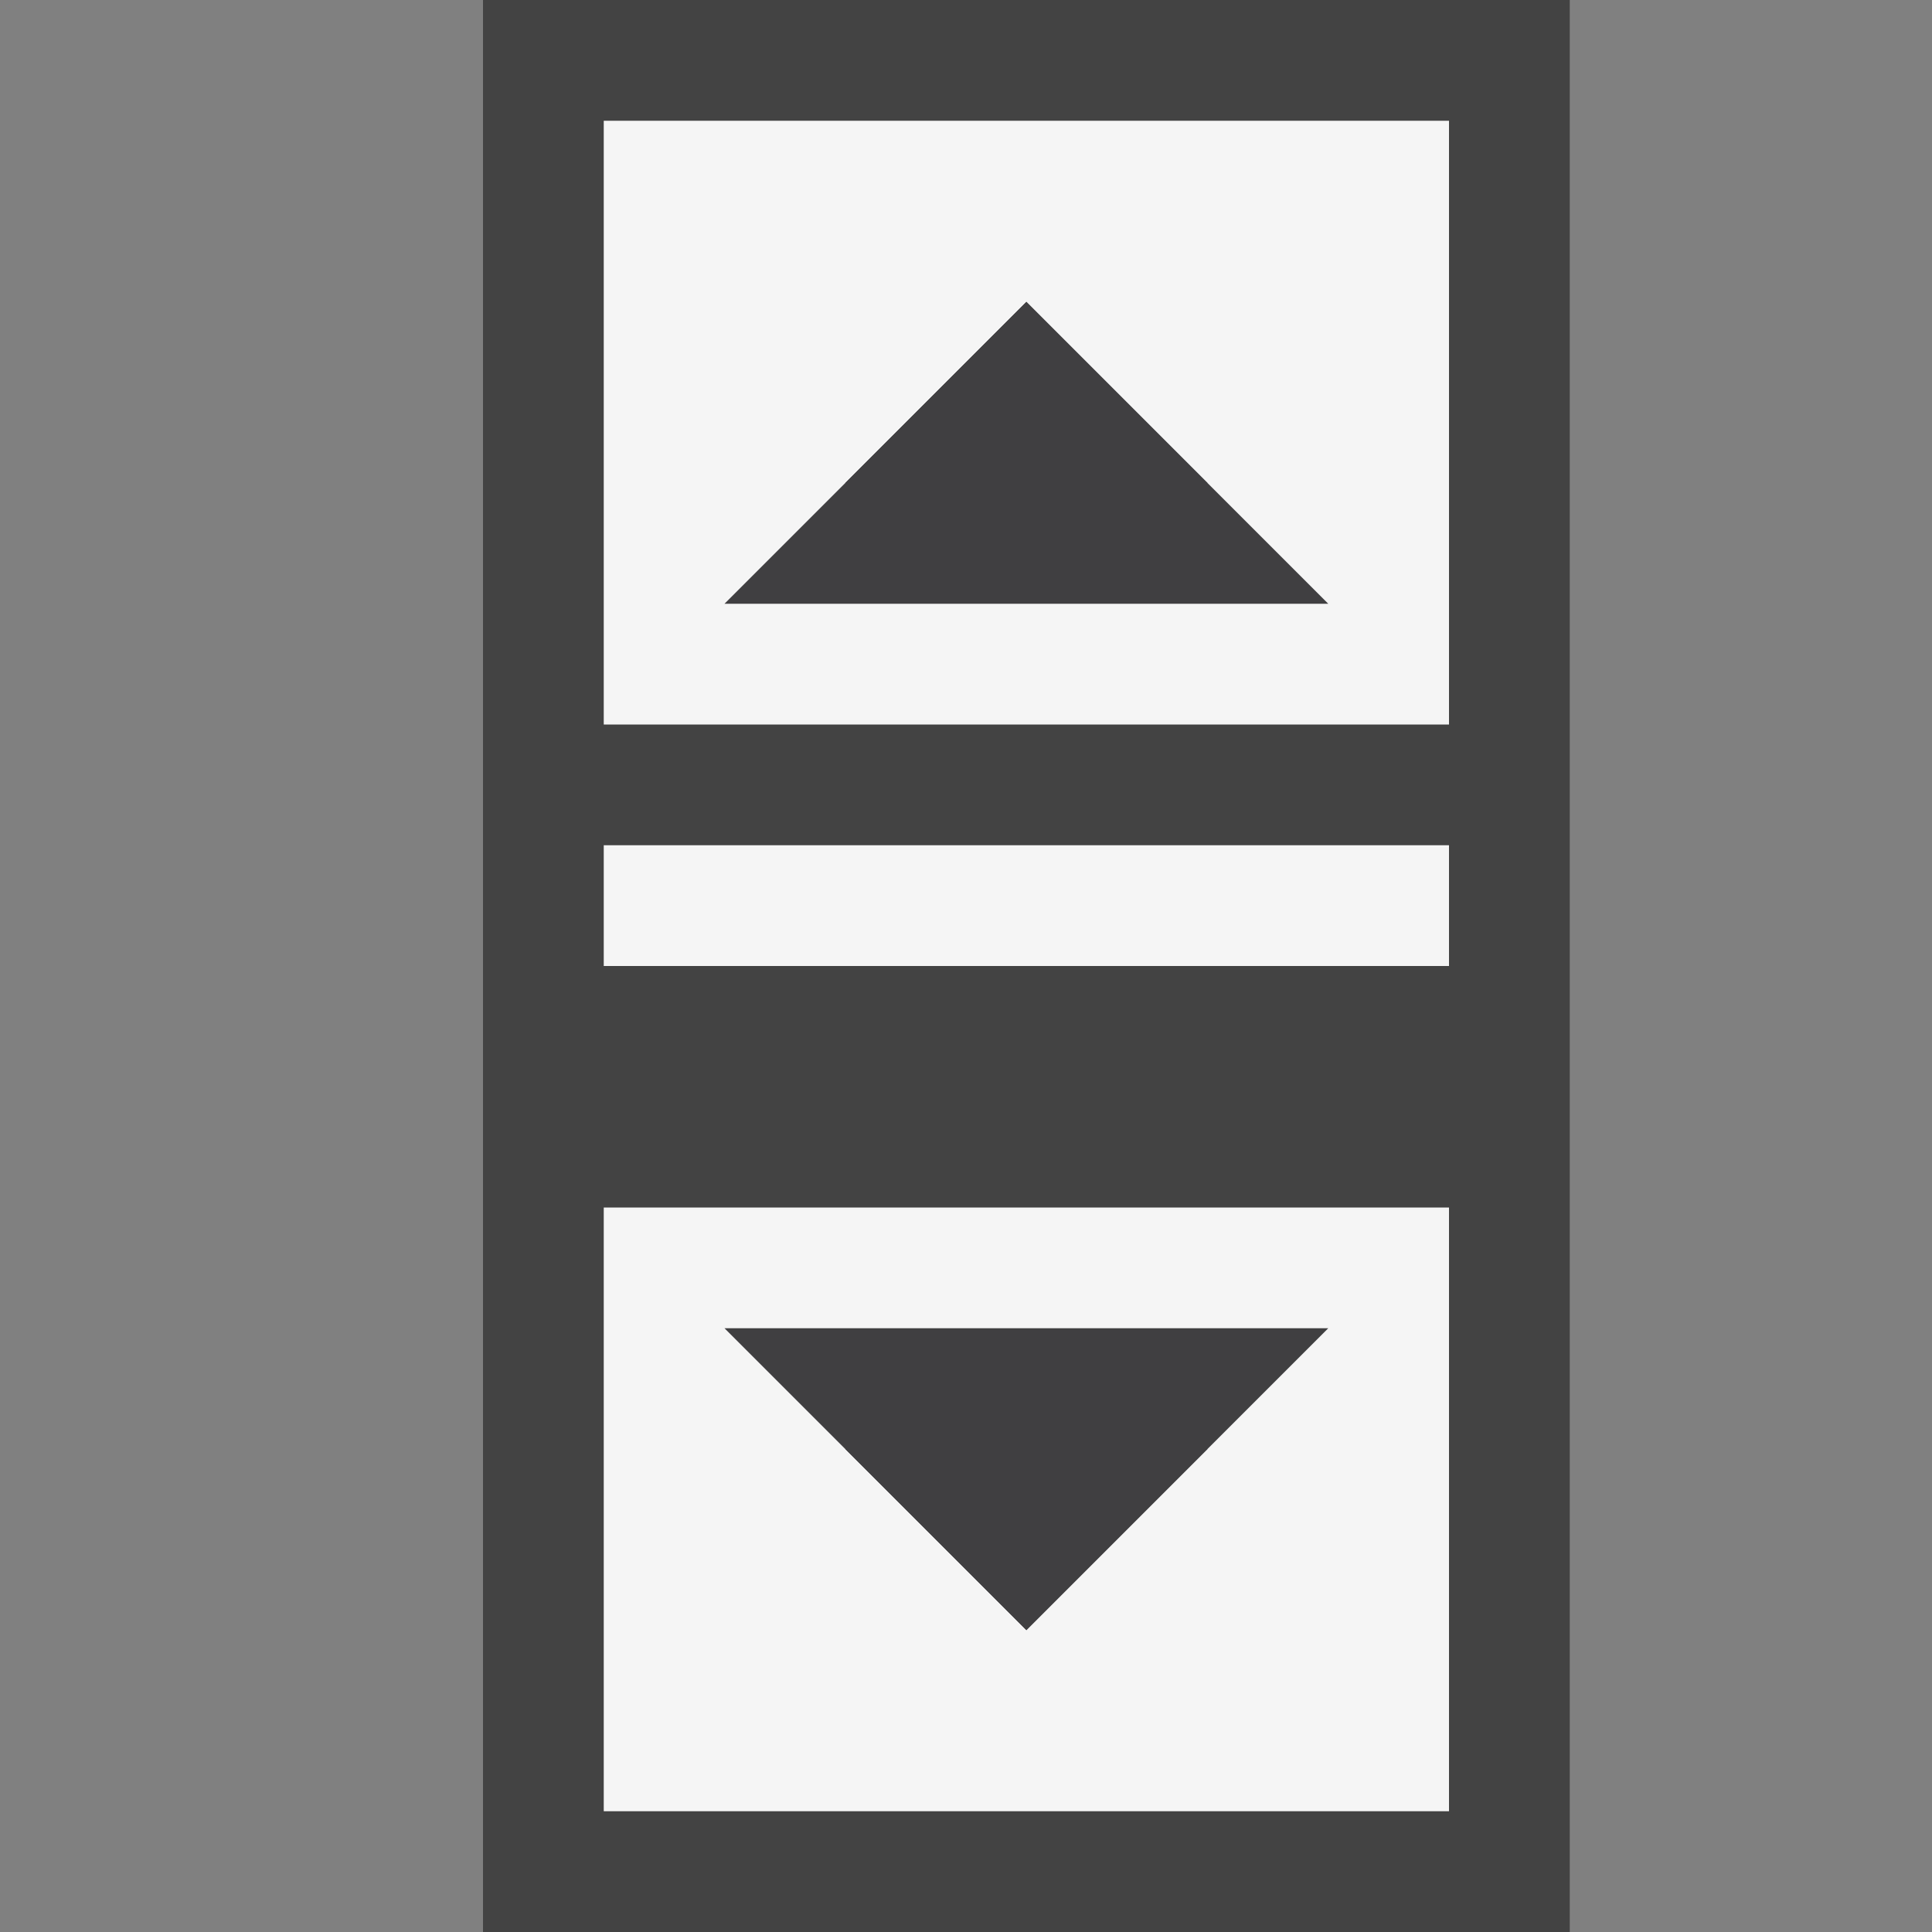 <svg xmlns="http://www.w3.org/2000/svg" viewBox="0 0 16 16"><rect x="0" y="0" width="16" height="16" fill="#808080" stroke="none"/><style>.icon-canvas-transparent{opacity:0;fill:#434343}.icon-vs-out{fill:#434343}.icon-vs-bg{fill:#f5f5f5}.icon-vs-fg{fill:#403F41}</style><path class="icon-canvas-transparent" d="M16 16H0V0h16v16z" id="canvas"/><path class="icon-vs-out" d="M4 16V0h9v16H4z" id="outline"/><path class="icon-vs-bg" d="M5 7h7v1H5V7zm7-6v5H5V1h7zm-2 3L8.5 2.5 7 4h3zm-5 6h7v5H5v-5zm2 2l1.5 1.5L10 12H7z" id="iconBg"/><g id="iconFg"><path class="icon-vs-fg" d="M11 5H6l2.5-2.5L11 5zm-2.5 8.5L11 11H6l2.5 2.5z"/></g></svg>